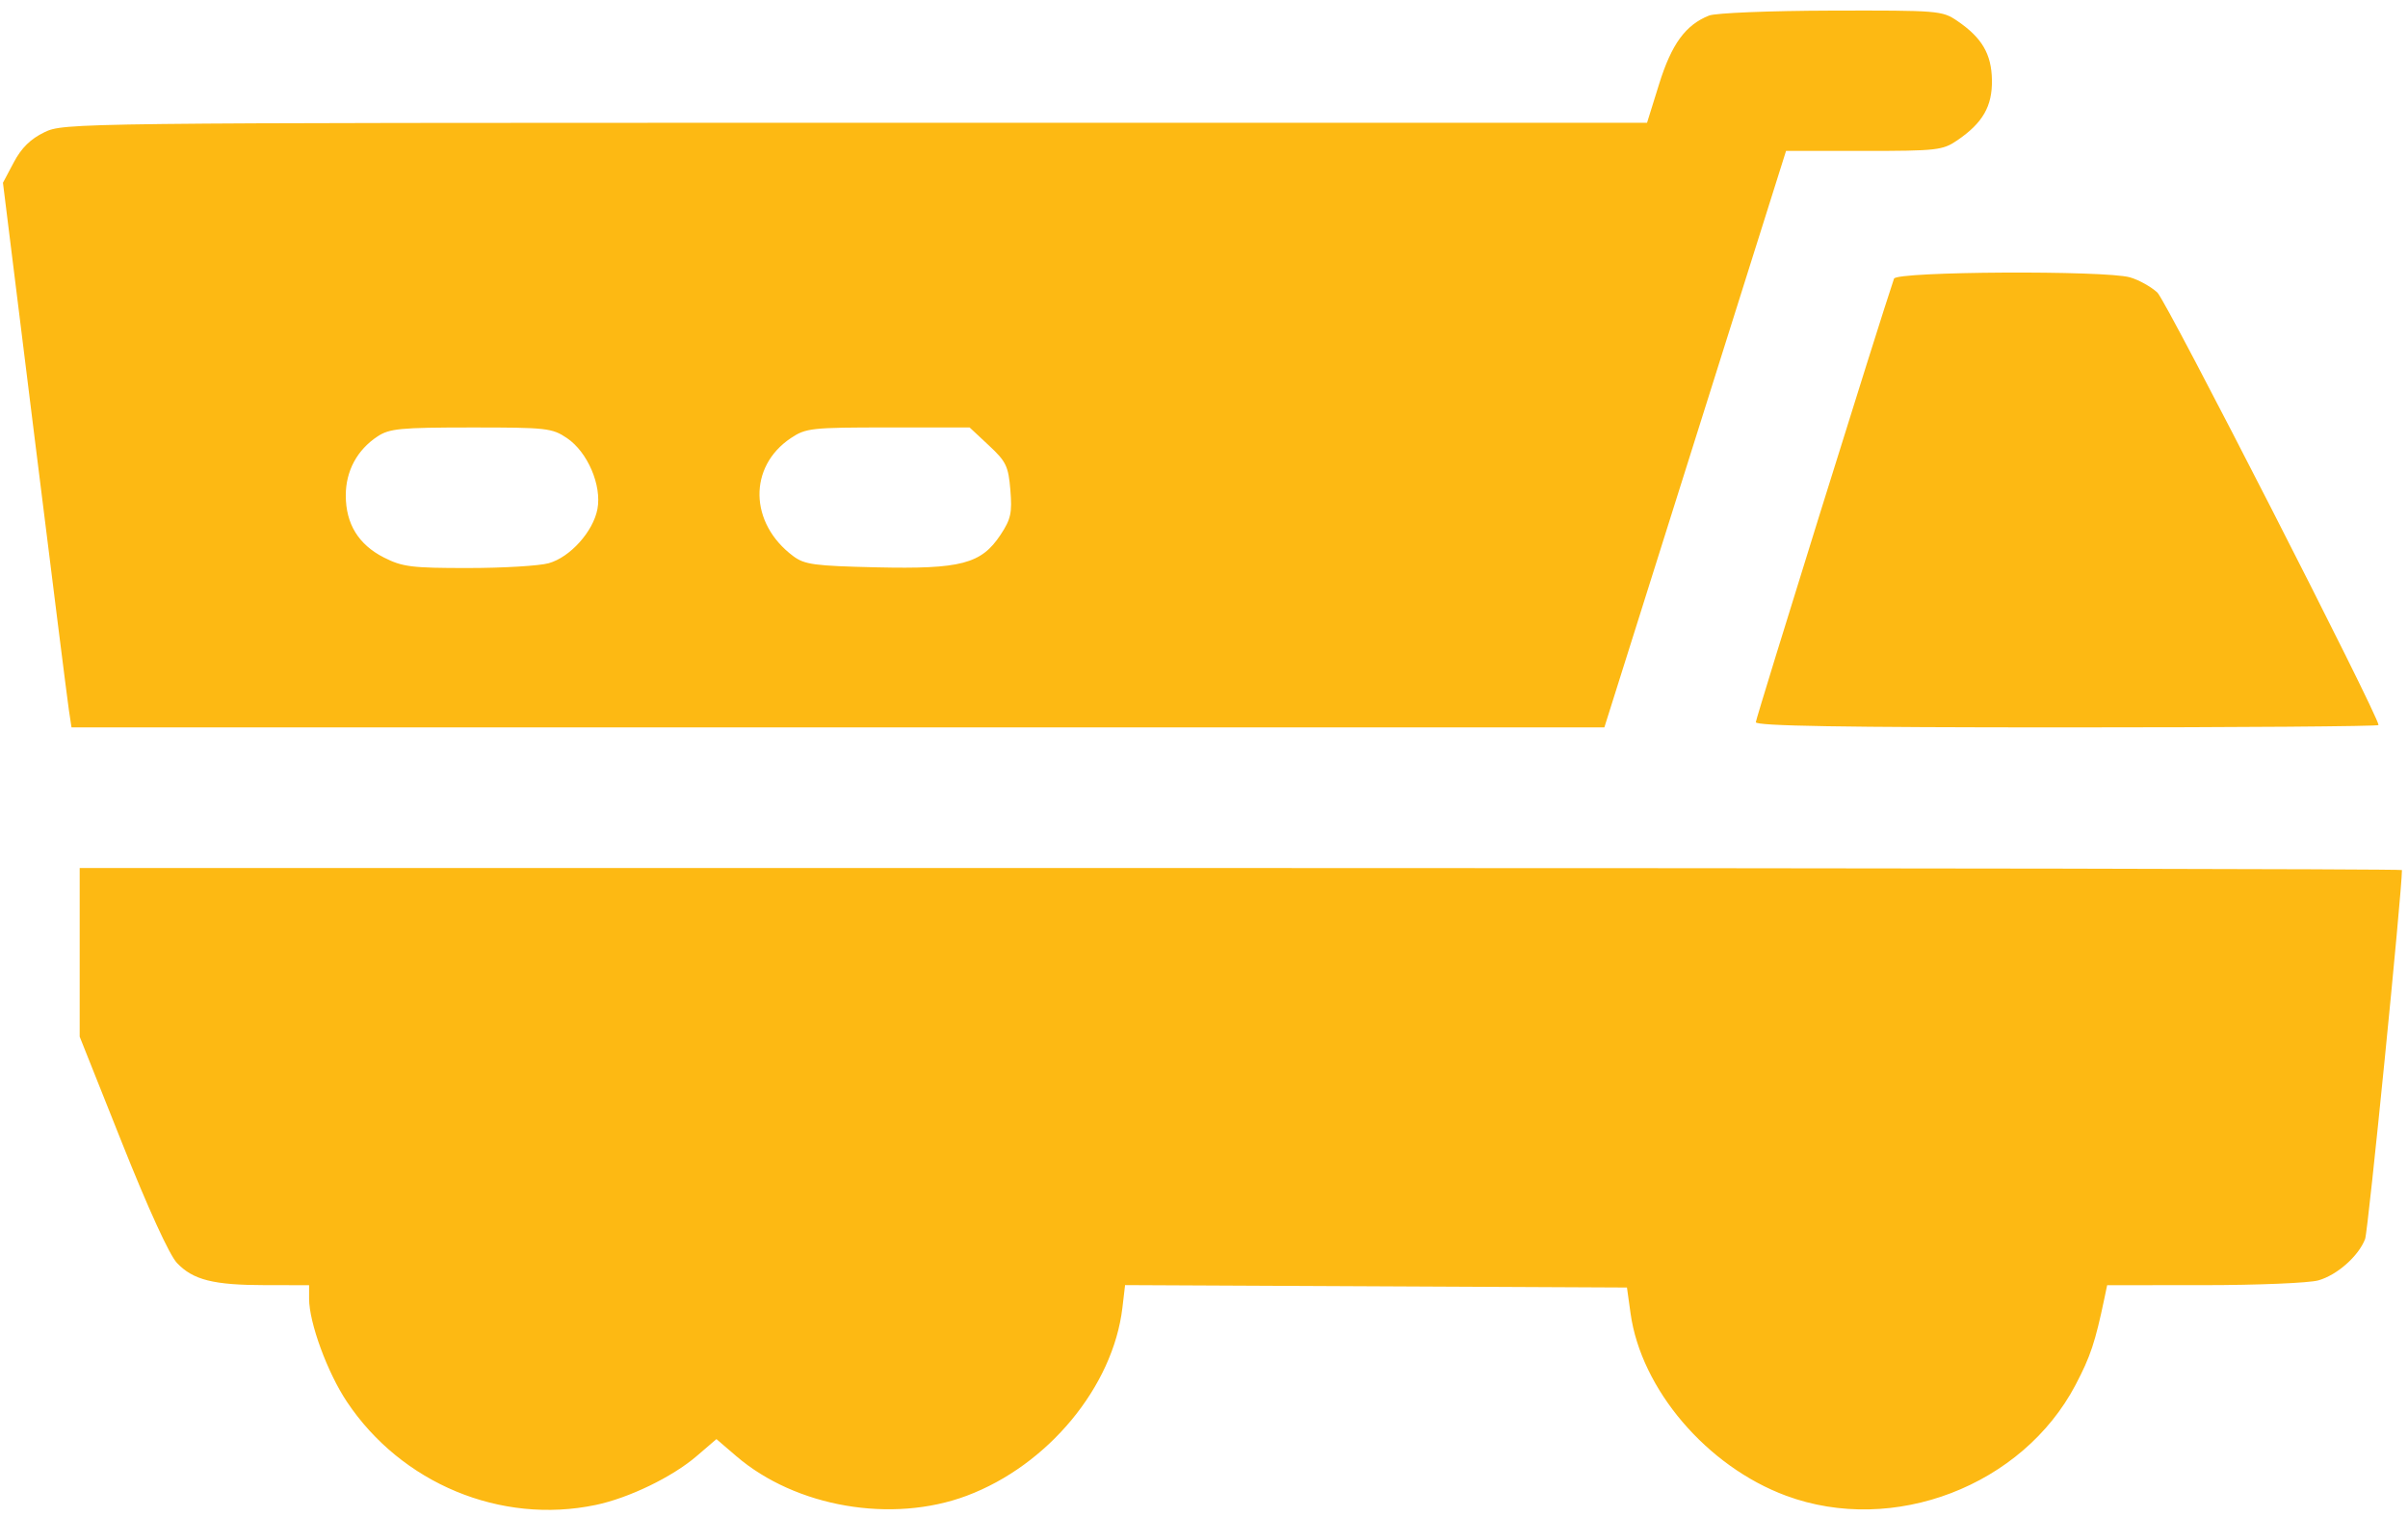 <svg width="146" height="92" viewBox="0 0 146 92" fill="none" xmlns="http://www.w3.org/2000/svg">
<path fill-rule="evenodd" clip-rule="evenodd" d="M103.62 0.944C102.196 1.51 101.349 2.672 100.595 5.093L99.862 7.445H51.869C4.223 7.445 3.866 7.45 2.685 8.022C1.85 8.427 1.298 8.97 0.837 9.841L0.179 11.082L2.096 26.528C3.151 35.023 4.087 42.454 4.175 43.04L4.336 44.105H50.805H97.274L102.782 26.628L108.29 9.151H113.01C117.437 9.151 117.788 9.111 118.668 8.511C120.216 7.457 120.797 6.448 120.773 4.859C120.75 3.277 120.171 2.288 118.668 1.264C117.758 0.645 117.525 0.626 111.029 0.643C107.302 0.653 104.015 0.786 103.62 0.944ZM114.836 16.895C113.997 19.356 106.458 43.557 106.458 43.789C106.458 44.018 111.671 44.105 125.336 44.105C135.719 44.105 144.214 44.041 144.214 43.962C144.214 43.4 131.353 18.25 130.806 17.74C130.423 17.385 129.676 16.969 129.145 16.817C127.64 16.385 114.986 16.453 114.836 16.895ZM34.377 26.564C35.624 27.405 36.493 29.426 36.224 30.862C35.967 32.23 34.565 33.789 33.266 34.15C32.694 34.309 30.496 34.441 28.382 34.441C24.957 34.443 24.401 34.373 23.279 33.804C21.736 33.021 20.965 31.765 20.965 30.036C20.965 28.557 21.653 27.278 22.887 26.464C23.615 25.983 24.265 25.921 28.564 25.919C33.145 25.918 33.472 25.954 34.377 26.564ZM59.958 27.009C61.006 27.987 61.14 28.265 61.26 29.712C61.374 31.098 61.291 31.479 60.663 32.428C59.496 34.193 58.265 34.516 53.141 34.399C49.362 34.312 48.782 34.234 48.089 33.715C45.425 31.722 45.359 28.296 47.951 26.563C48.862 25.954 49.193 25.918 53.853 25.918H58.789L59.958 27.009ZM4.831 57.744V62.856L7.409 69.324C8.99 73.292 10.273 76.095 10.728 76.575C11.709 77.611 12.946 77.92 16.115 77.922L18.741 77.924V78.746C18.741 80.198 19.848 83.216 21.032 84.991C24.342 89.953 30.363 92.451 36.114 91.251C38.128 90.83 40.754 89.56 42.232 88.293L43.438 87.257L44.645 88.293C48.249 91.385 54.084 92.388 58.61 90.693C63.54 88.847 67.486 84.082 68.053 79.29L68.215 77.919L83.43 77.992L98.644 78.066L98.862 79.629C99.502 84.235 103.487 88.909 108.291 90.689C114.793 93.099 122.627 90.098 125.847 83.963C126.75 82.243 127.034 81.387 127.596 78.705L127.76 77.924L133.645 77.922C136.882 77.921 139.993 77.792 140.56 77.634C141.695 77.318 143.005 76.16 143.4 75.122C143.581 74.648 145.633 54.087 145.633 52.754C145.633 52.686 113.953 52.631 75.232 52.631H4.831V57.744Z" fill="#FDB913"/>
</svg>
